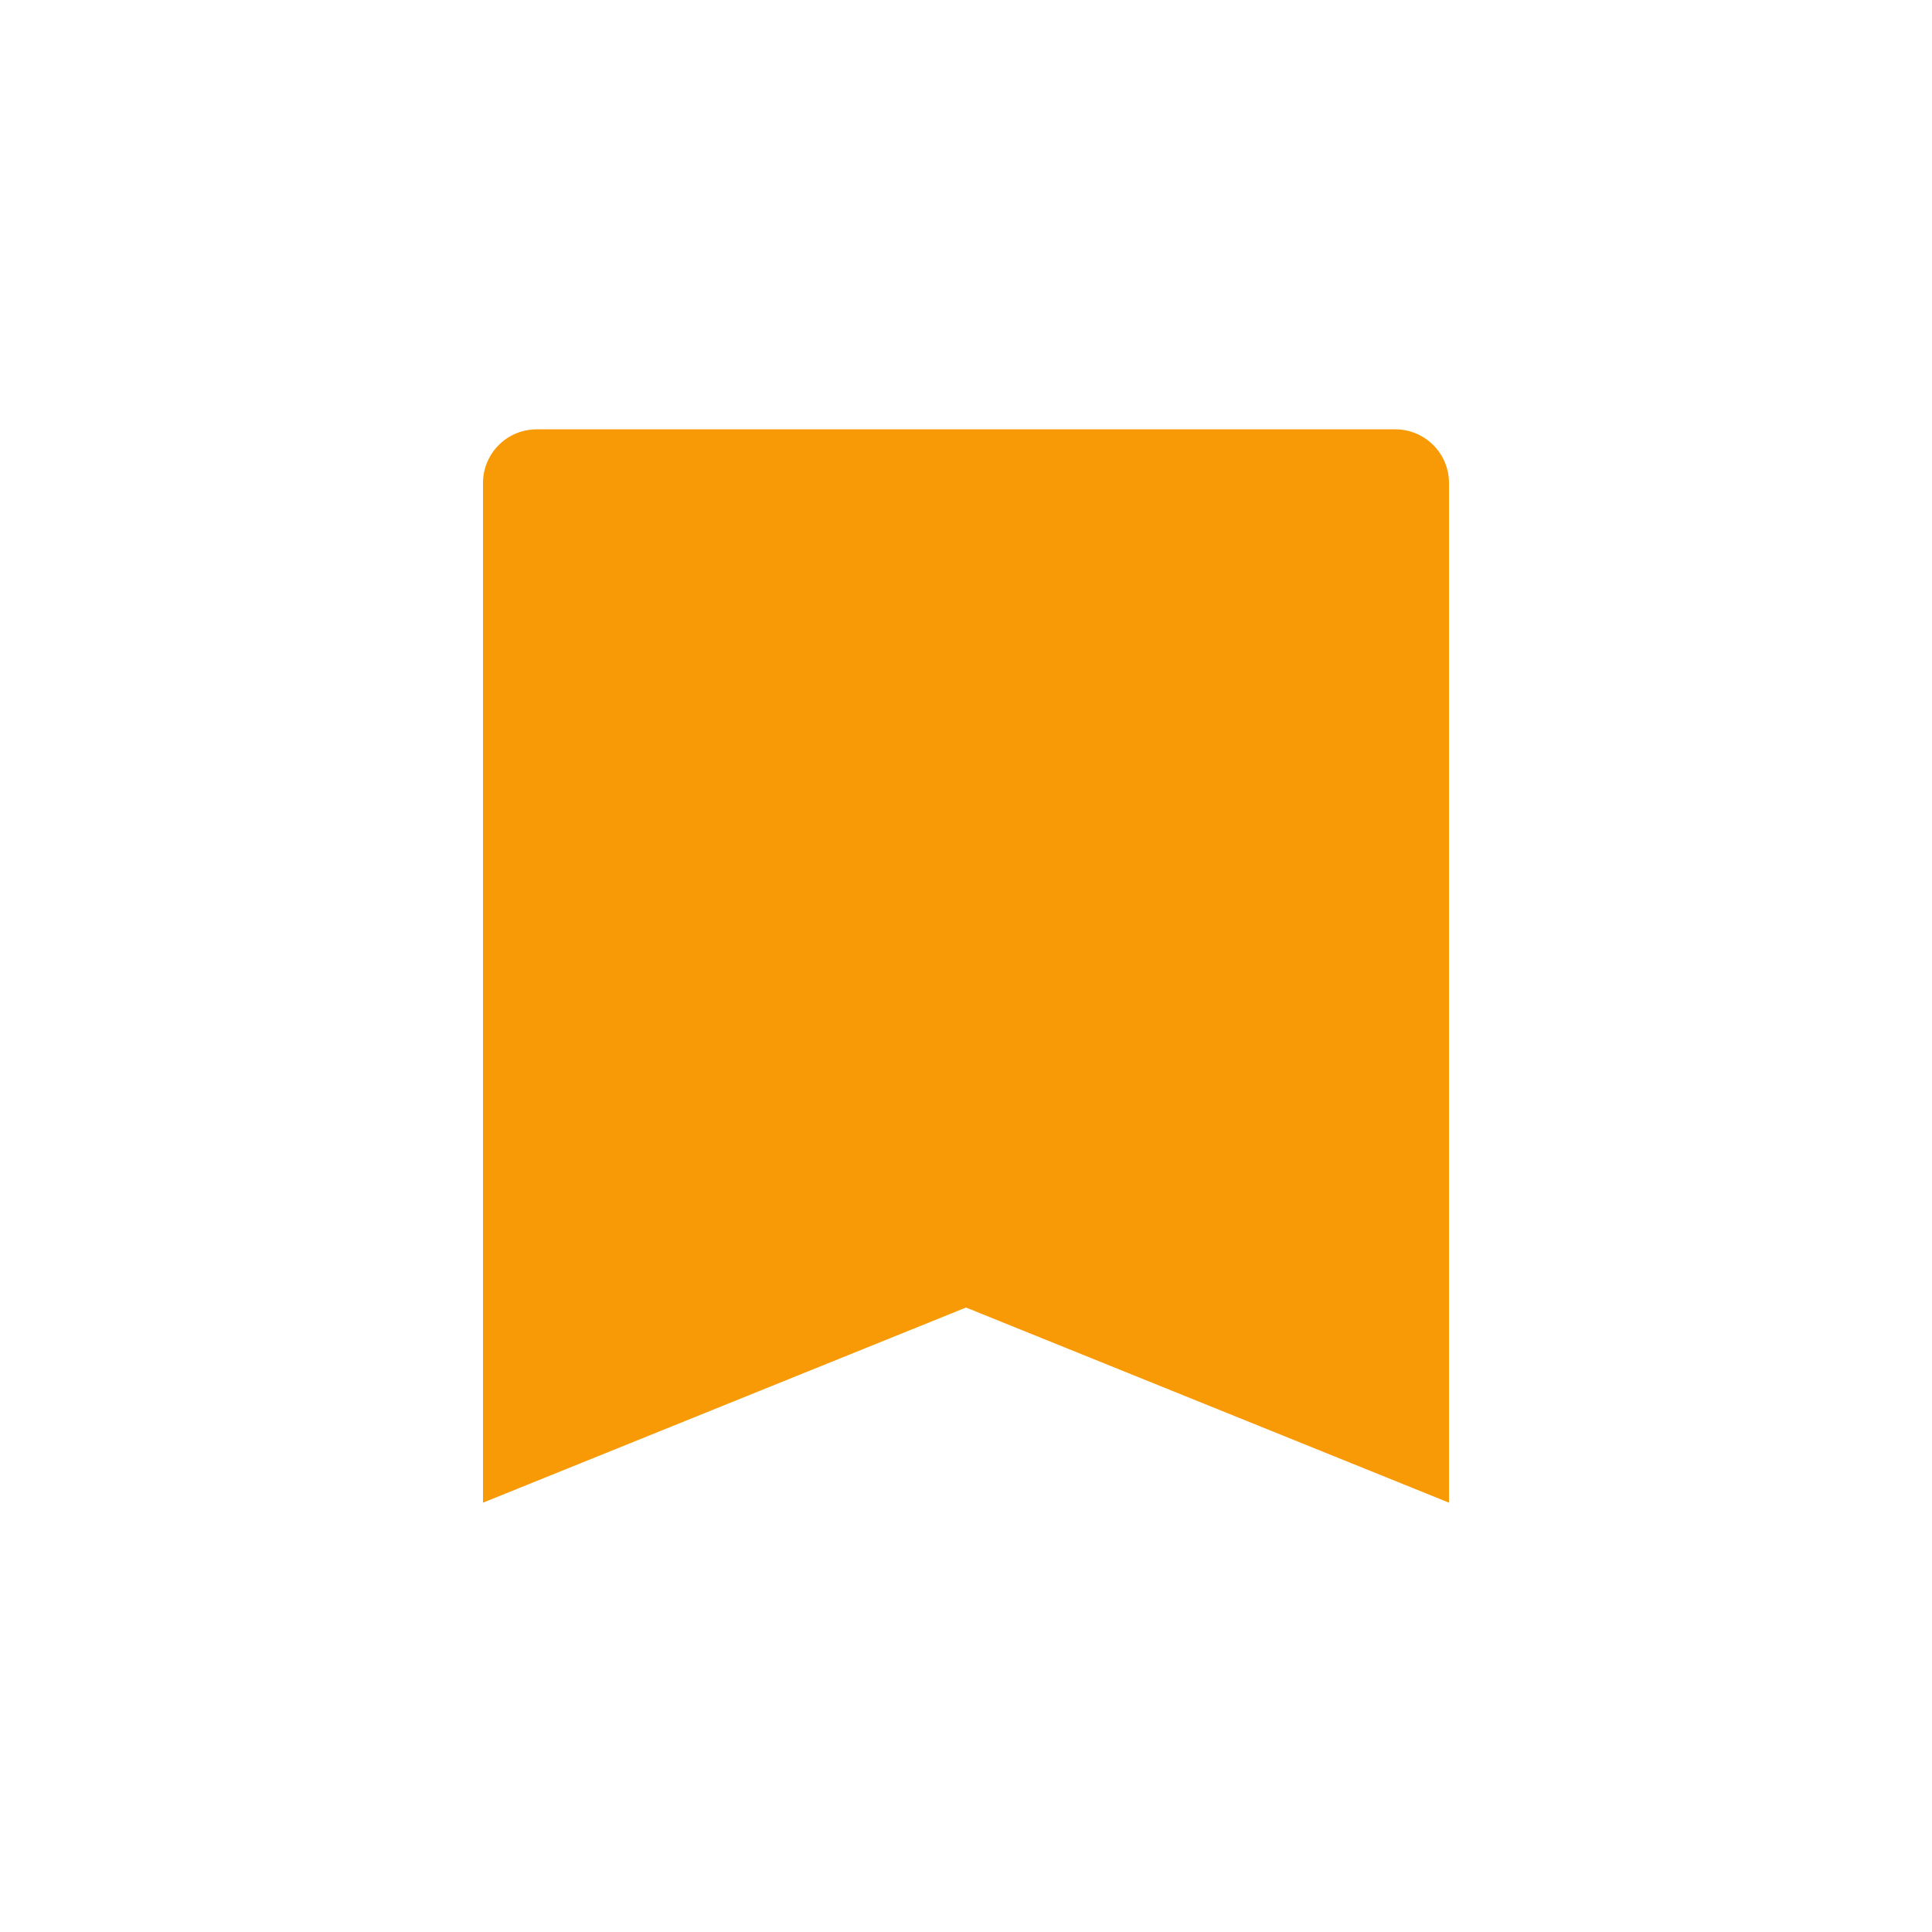 <svg width="36" height="36" viewBox="0 0 36 36" fill="none"
  xmlns="http://www.w3.org/2000/svg">
  <path d="M9 9C9 8.448 9.448 8 10 8H26C26.552 8 27 8.448 27 9V28L18 24.364L9 28V9Z" fill="#F89A05"/>
</svg>
